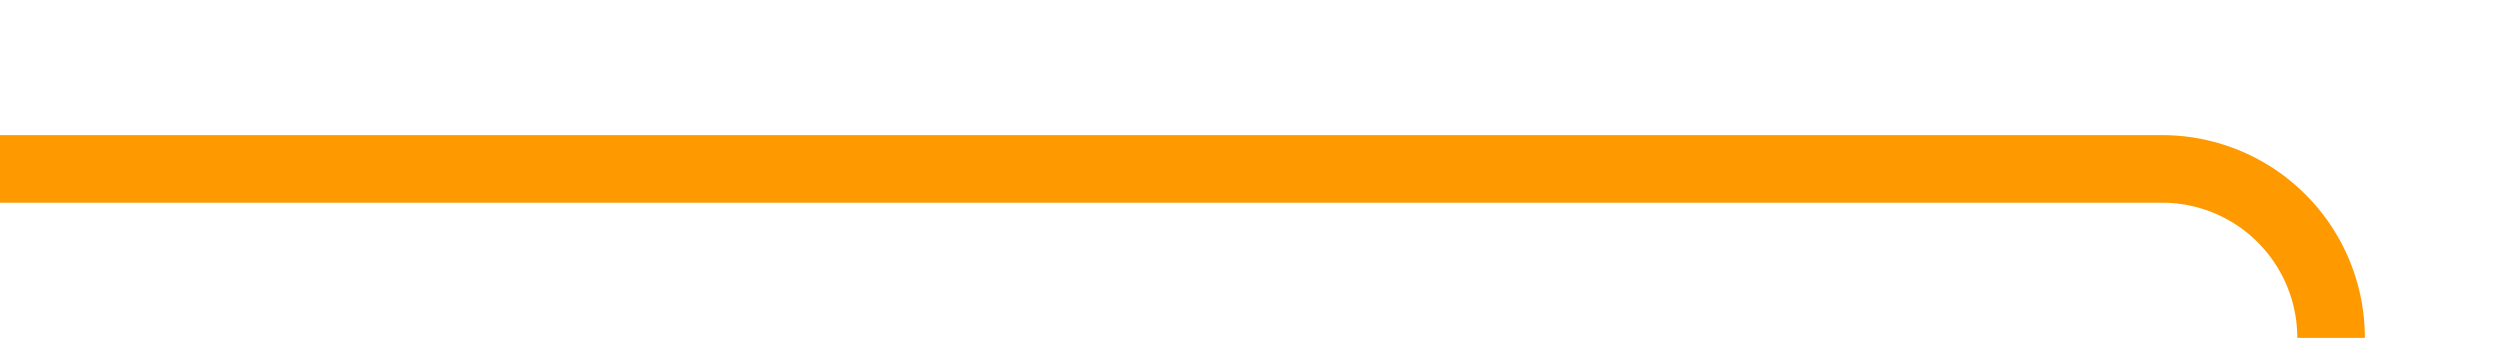 ﻿<?xml version="1.0" encoding="utf-8"?>
<svg version="1.1" xmlns:xlink="http://www.w3.org/1999/xlink" width="74px" height="10px" preserveAspectRatio="xMinYMid meet" viewBox="816 536  74 8" xmlns="http://www.w3.org/2000/svg">
  <path d="M 816 540  L 880 540  A 5 5 0 0 1 885 545 L 885 807  A 5 5 0 0 1 880 812 L 662 812  A 5 5 0 0 0 657 817 L 657 855  " stroke-width="2" stroke="#ff9900" fill="none" />
  <path d="M 649.4 854  L 657 861  L 664.6 854  L 649.4 854  Z " fill-rule="nonzero" fill="#ff9900" stroke="none" />
</svg>
